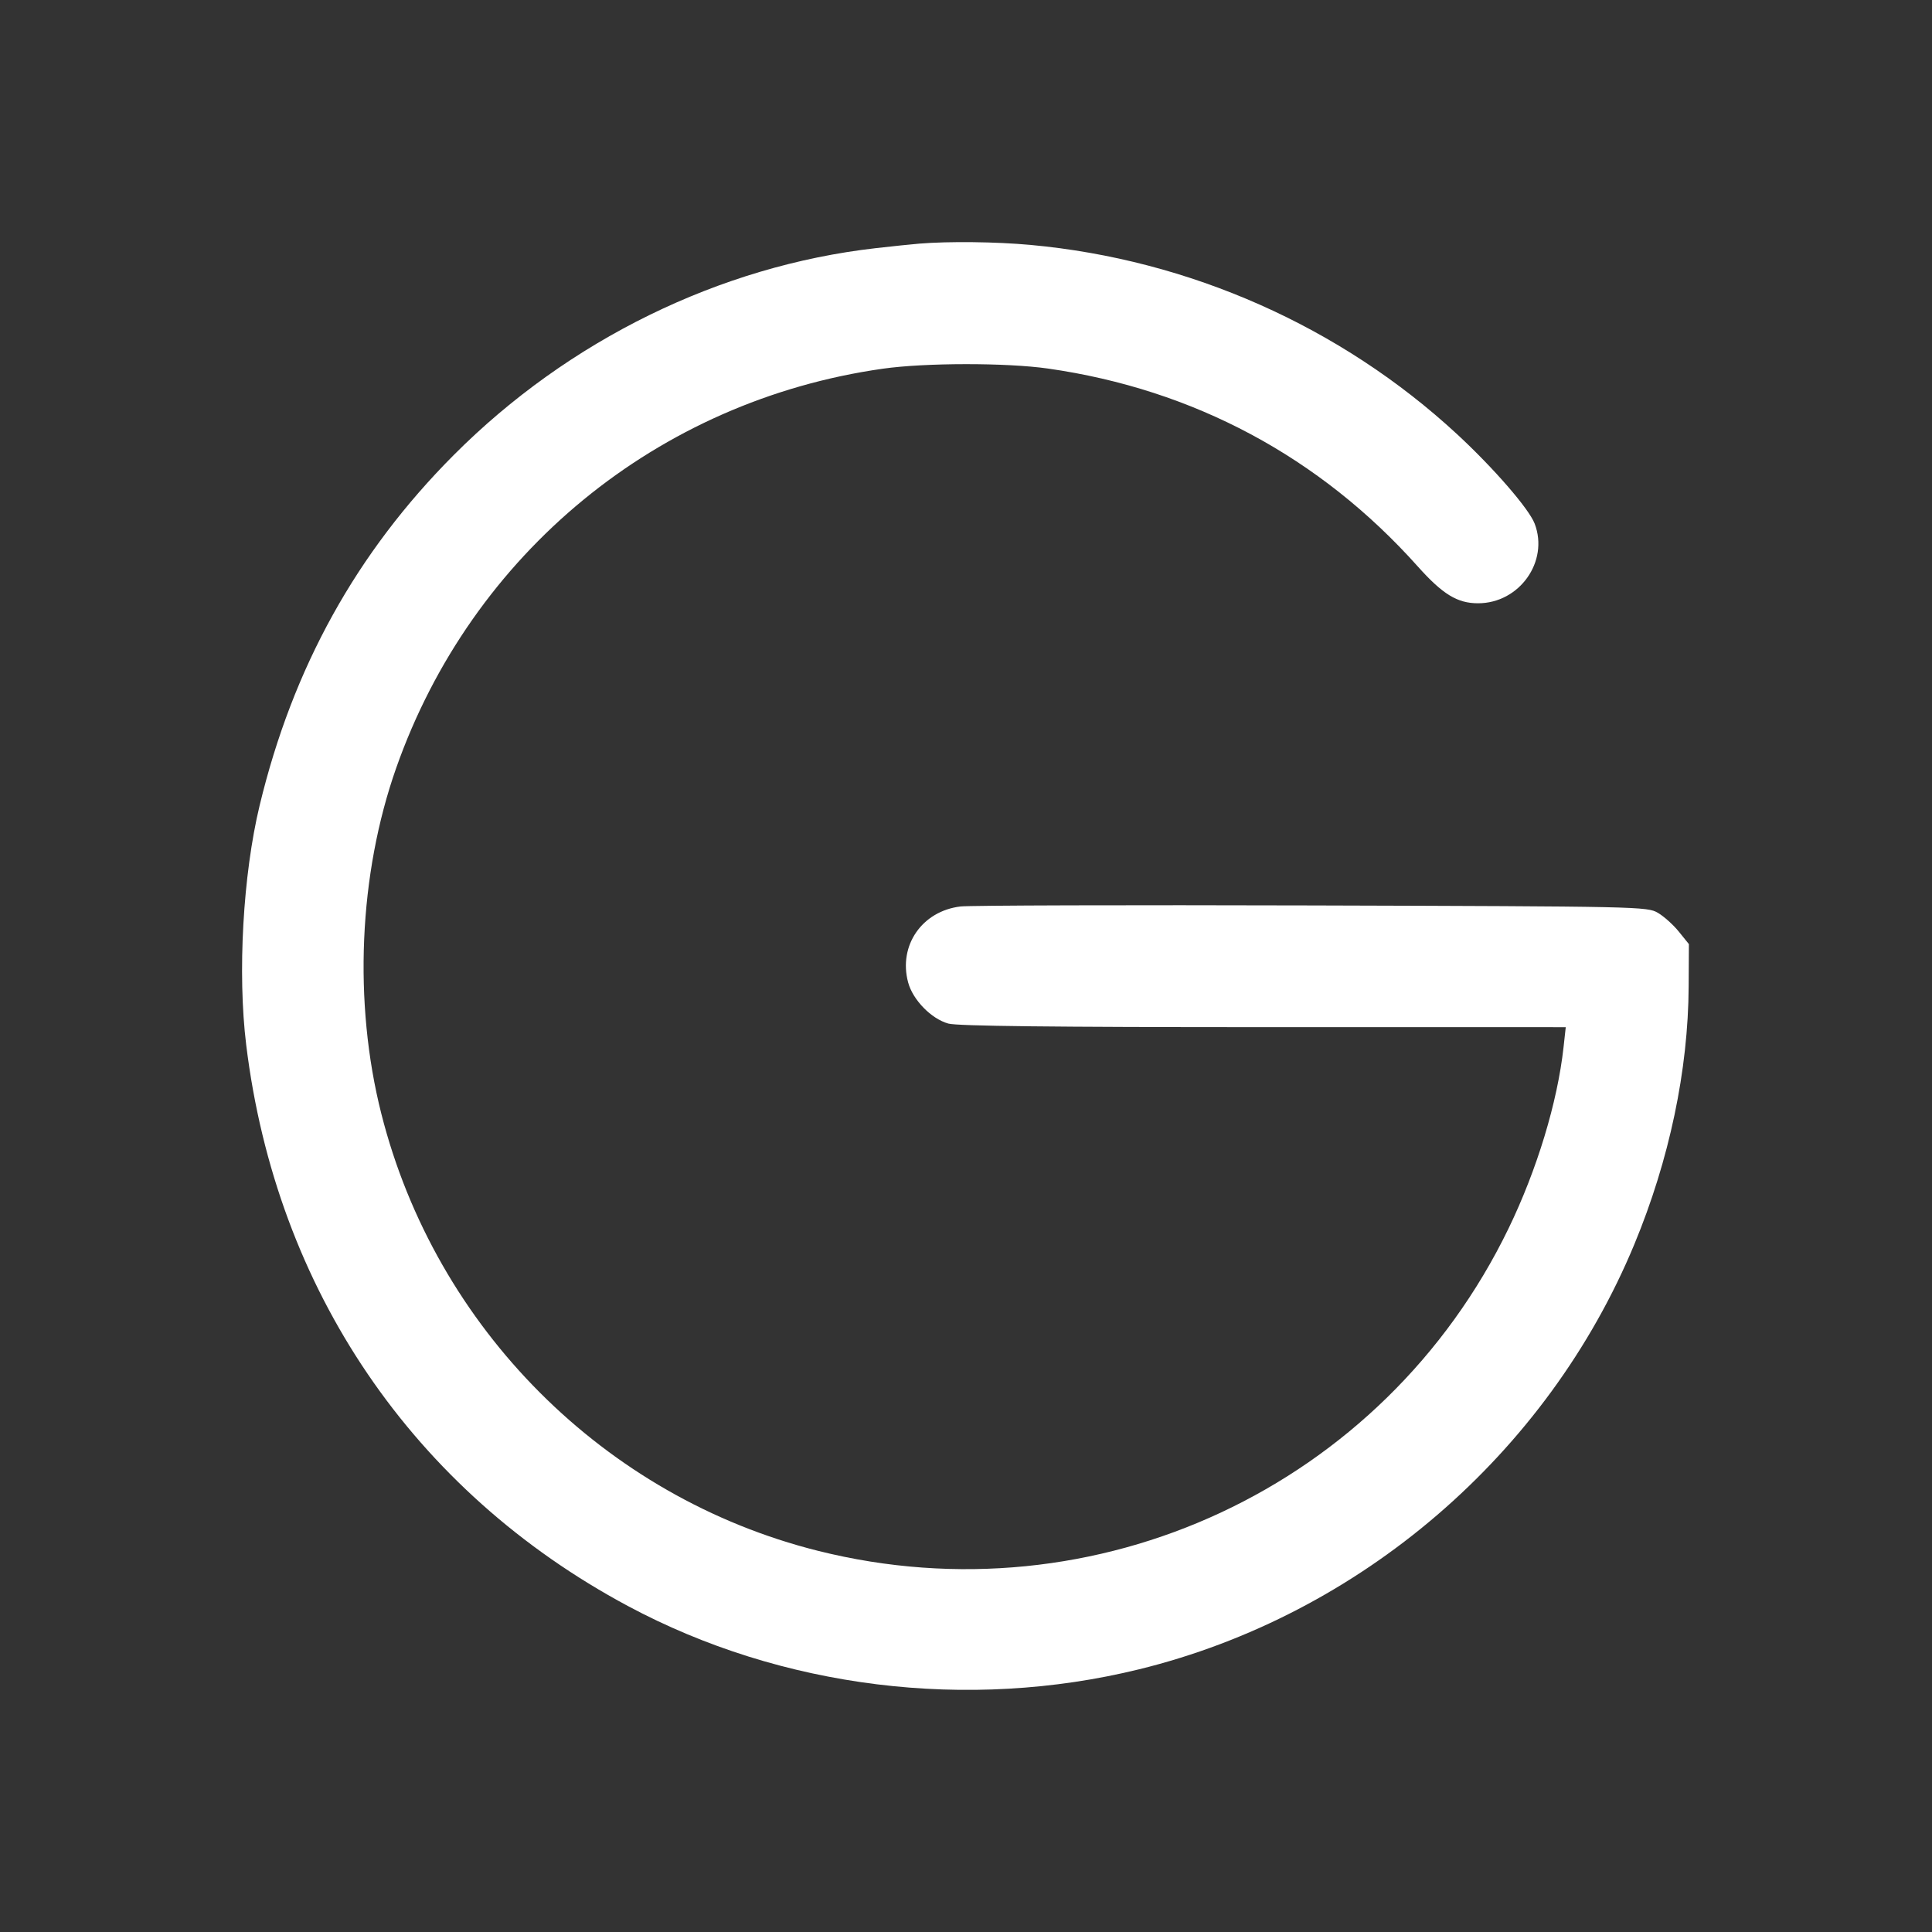 <svg xmlns="http://www.w3.org/2000/svg" viewBox="0 0 256 256"><rect x="0" y="0" width="256" height="256" fill="#333333" stroke="none"/><path d="M121.813 32.282c-.938.076-3.53.345-5.76.599-20.684 2.351-40.742 12.182-55.924 27.409-12.888 12.926-21.324 28.152-25.725 46.432-2.212 9.186-2.944 22.232-1.781 31.731 3.97 32.423 22.126 59.114 50.577 74.352 20.367 10.909 45.027 13.96 67.747 8.383 29.276-7.187 54.087-28.489 65.625-56.343 4.628-11.174 7.124-23.031 7.184-34.136l.031-5.612-1.326-1.642c-.728-.903-1.976-2.026-2.773-2.495-1.419-.836-2.336-.856-45.821-.983-24.406-.071-45.372-.01-46.592.135-5.101.607-8.258 5.183-6.943 10.064.626 2.326 3.071 4.827 5.331 5.455 1.182.328 13.844.472 41.752.473l40.055.003-.294 2.666c-.805 7.288-3.517 16.225-7.284 24-16.572 34.21-54.618 51.968-91.519 42.716-28.279-7.09-50.654-29.493-57.847-57.918-3.723-14.715-2.991-31.721 1.972-45.811 10.026-28.463 34.642-48.663 64.464-52.902 5.621-.799 16.391-.809 21.918-.02 19.274 2.751 36.016 11.711 48.976 26.213 3.305 3.697 5.243 4.884 7.984 4.887 5.483.007 9.427-5.532 7.511-10.549-.755-1.975-5.437-7.373-10.284-11.857-15.417-14.26-35.455-23.149-56.534-25.08-4.582-.419-10.761-.491-14.72-.17" fill="#ffffff"/></svg>
